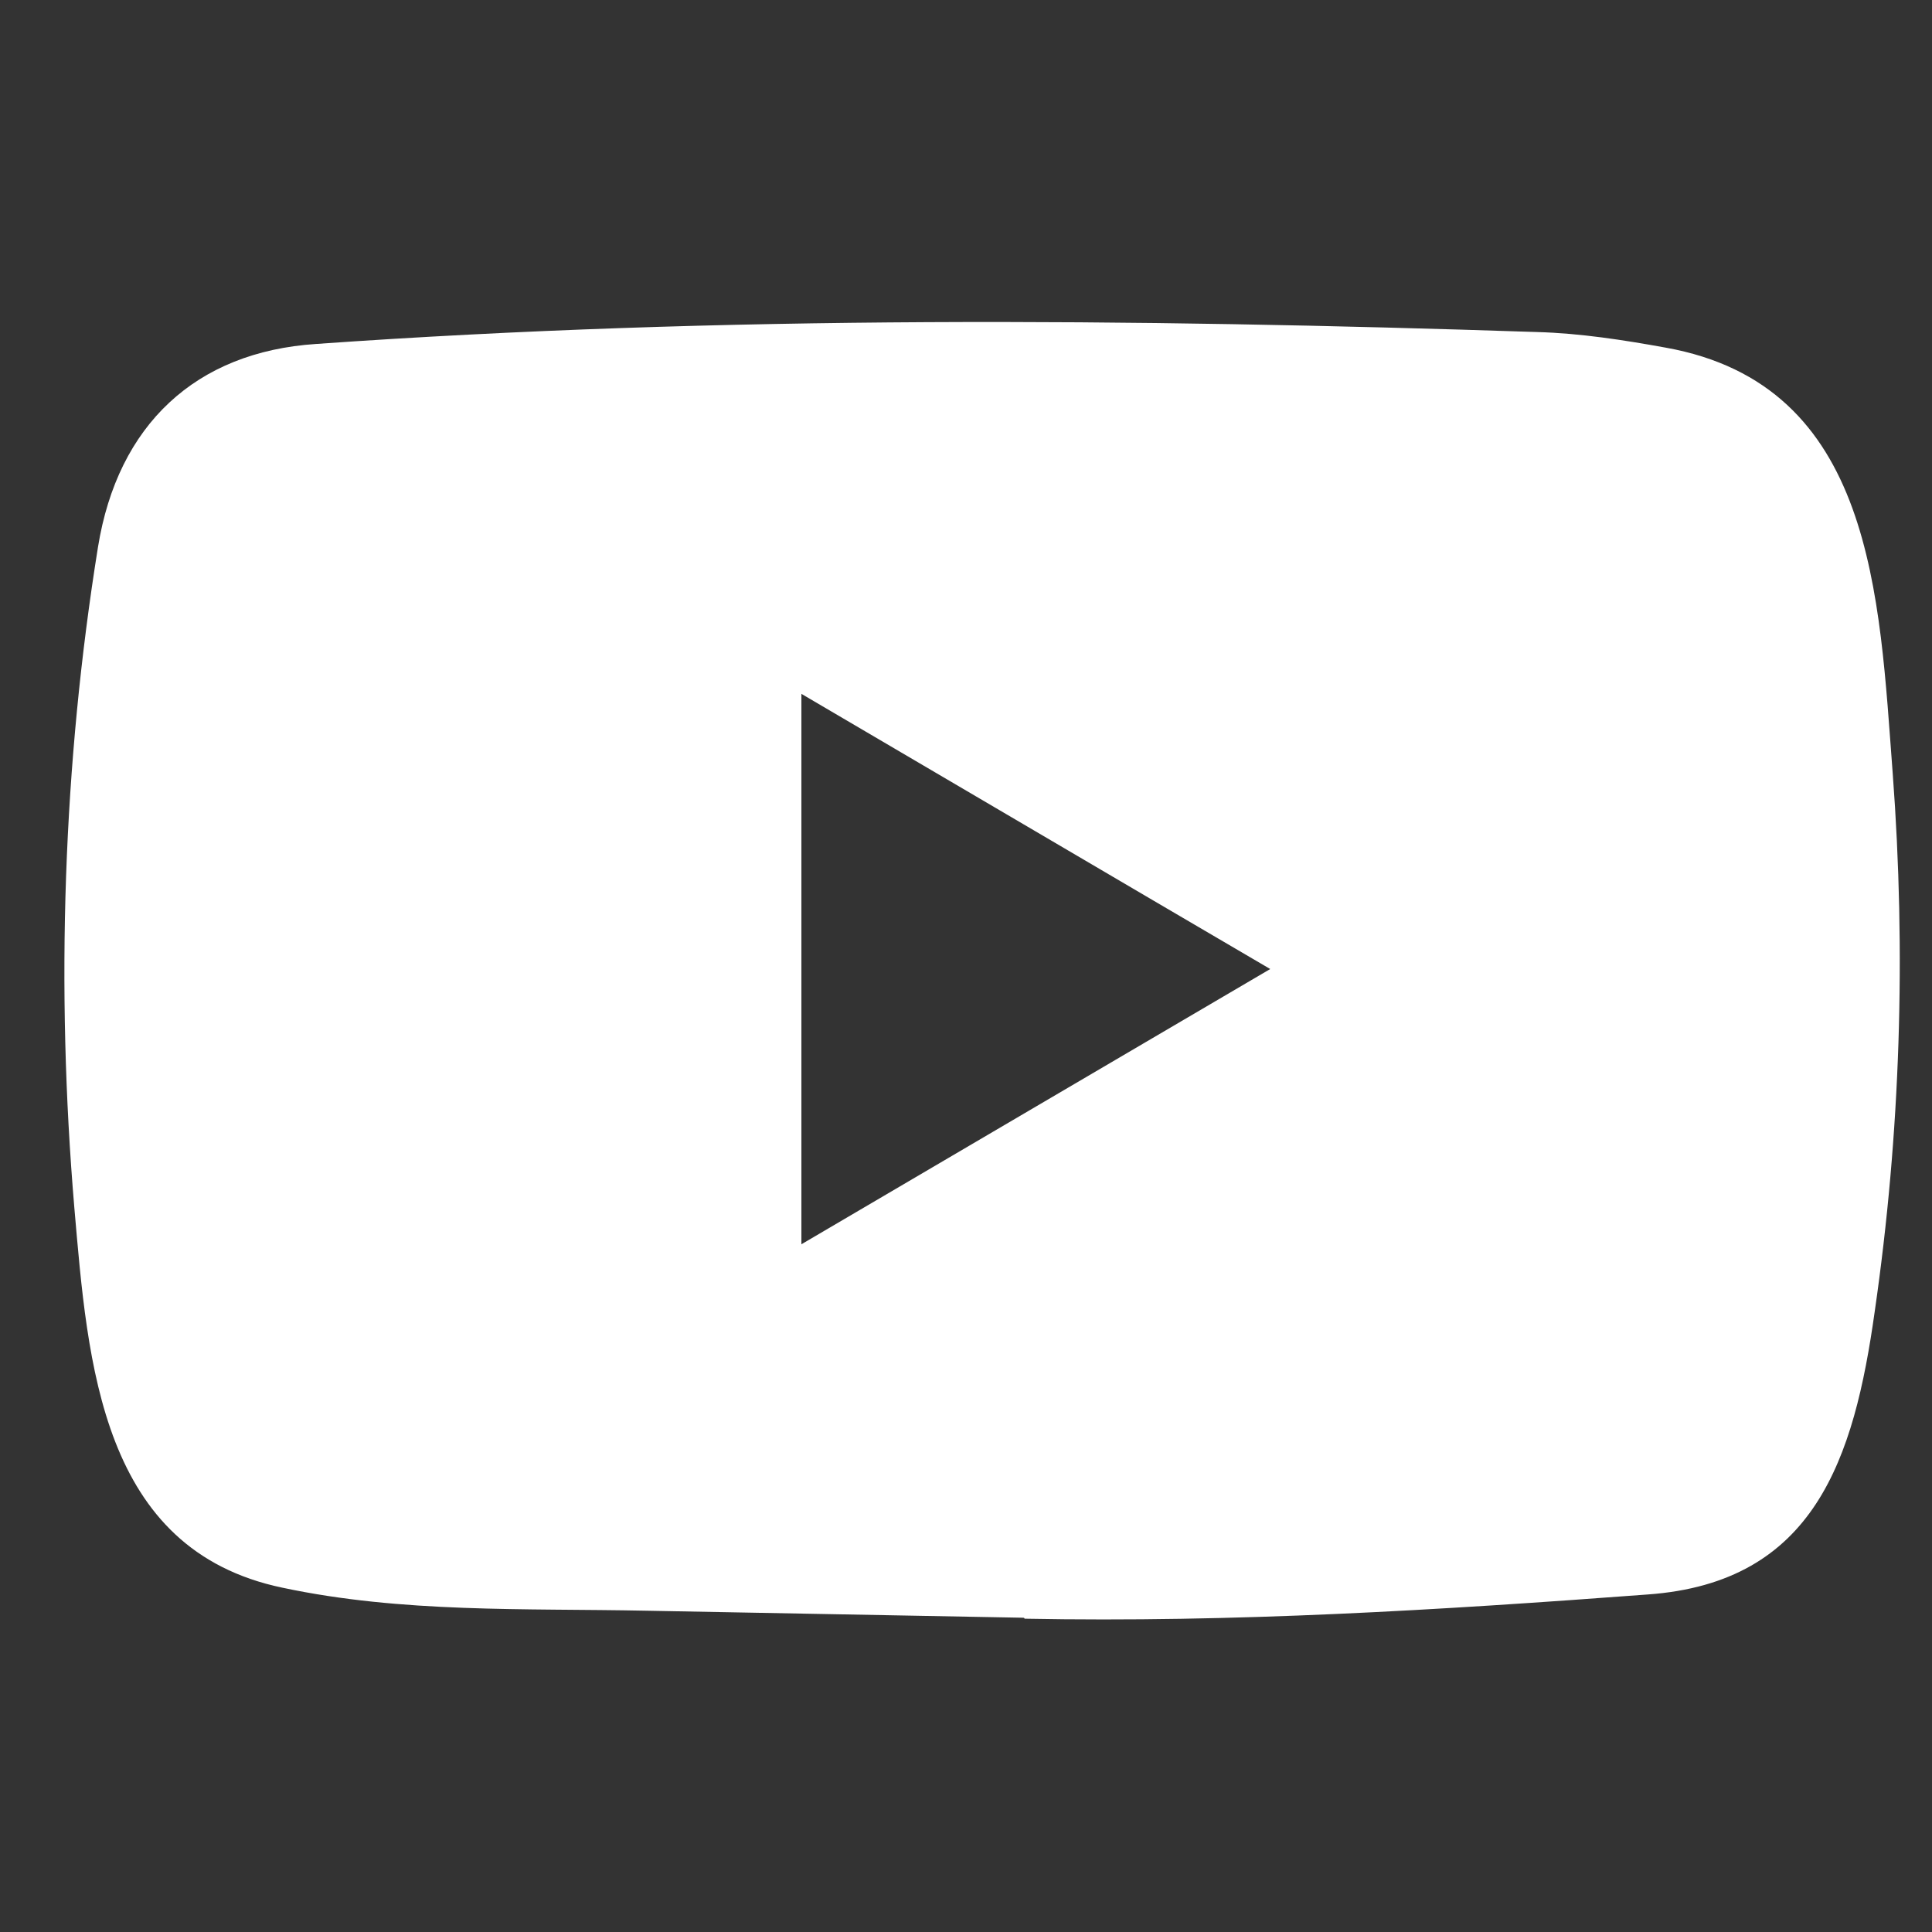 <svg width="30" height="30" viewBox="0 0 30 30" fill="none" xmlns="http://www.w3.org/2000/svg">
<rect x="0" y="0" width="30" height="30" fill="#333333" stroke="none"/>
<path d="M15.881 25.12L10.034 25.011C8.141 24.973 6.243 25.049 4.387 24.654C1.564 24.065 1.364 21.175 1.154 18.75C0.866 15.342 0.978 11.872 1.522 8.492C1.829 6.596 3.038 5.464 4.908 5.341C11.22 4.894 17.575 4.947 23.873 5.156C24.538 5.175 25.208 5.279 25.864 5.398C29.101 5.978 29.18 9.253 29.39 12.01C29.599 14.796 29.511 17.596 29.111 20.362C28.79 22.653 28.176 24.574 25.585 24.759C22.338 25.002 19.165 25.197 15.909 25.135C15.909 25.12 15.891 25.12 15.881 25.12ZM12.444 19.321C14.891 17.885 17.291 16.474 19.724 15.047C17.272 13.612 14.877 12.2 12.444 10.774V19.321Z" fill="white"/>
</svg>

